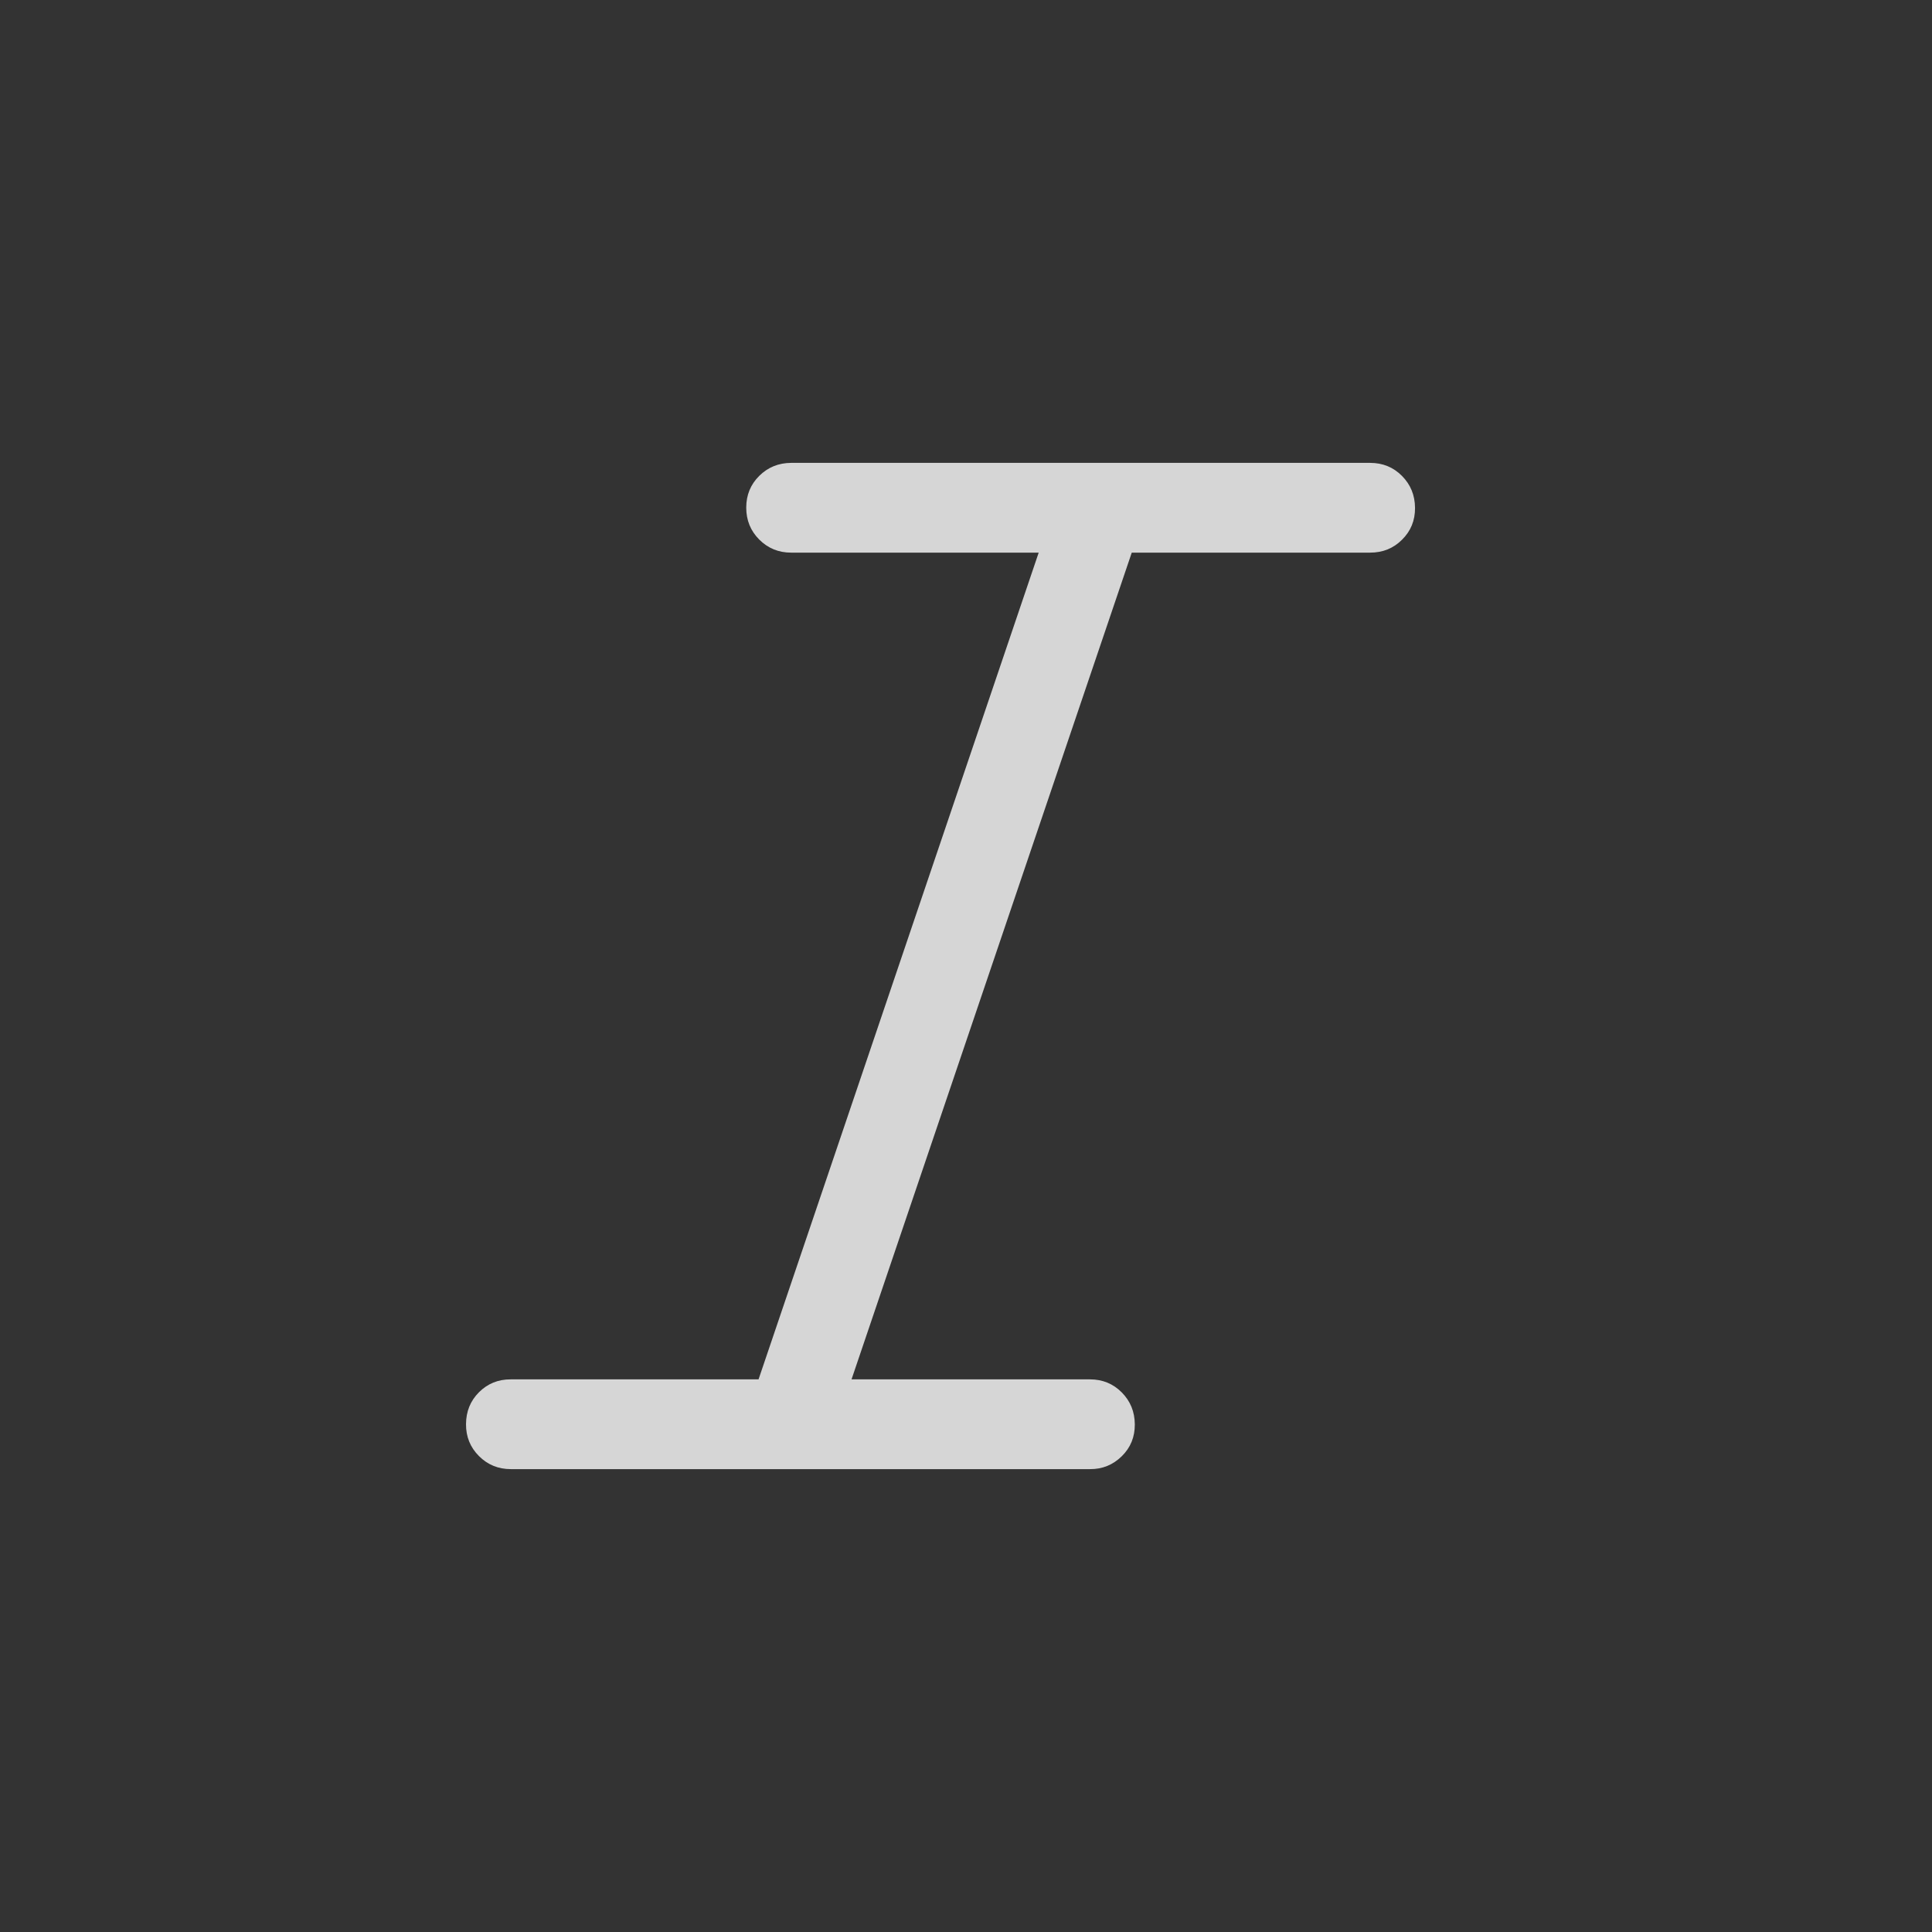 <svg width="24" height="24" viewBox="0 0 24 24" fill="none" xmlns="http://www.w3.org/2000/svg">
<rect x="0" y="0" width="24" height="24" fill="#333333" stroke="none"/>
<path d="M6.346 18.25C6.19 18.25 6.058 18.196 5.95 18.088C5.842 17.98 5.788 17.848 5.789 17.691C5.79 17.534 5.843 17.402 5.95 17.295C6.057 17.188 6.189 17.134 6.346 17.135H9.423L12.903 6.865H9.828C9.672 6.865 9.54 6.811 9.432 6.703C9.324 6.595 9.27 6.463 9.27 6.306C9.27 6.149 9.324 6.018 9.432 5.911C9.54 5.804 9.672 5.751 9.828 5.75H17.02C17.177 5.75 17.309 5.804 17.416 5.912C17.523 6.02 17.577 6.152 17.578 6.309C17.579 6.466 17.525 6.598 17.416 6.705C17.309 6.812 17.177 6.865 17.02 6.865H14.059L10.578 17.135H13.54C13.696 17.135 13.828 17.189 13.935 17.297C14.042 17.405 14.096 17.537 14.097 17.694C14.098 17.851 14.044 17.983 13.935 18.09C13.826 18.197 13.695 18.251 13.54 18.25H6.346Z" fill="white" fill-opacity="0.8"/>
</svg>
